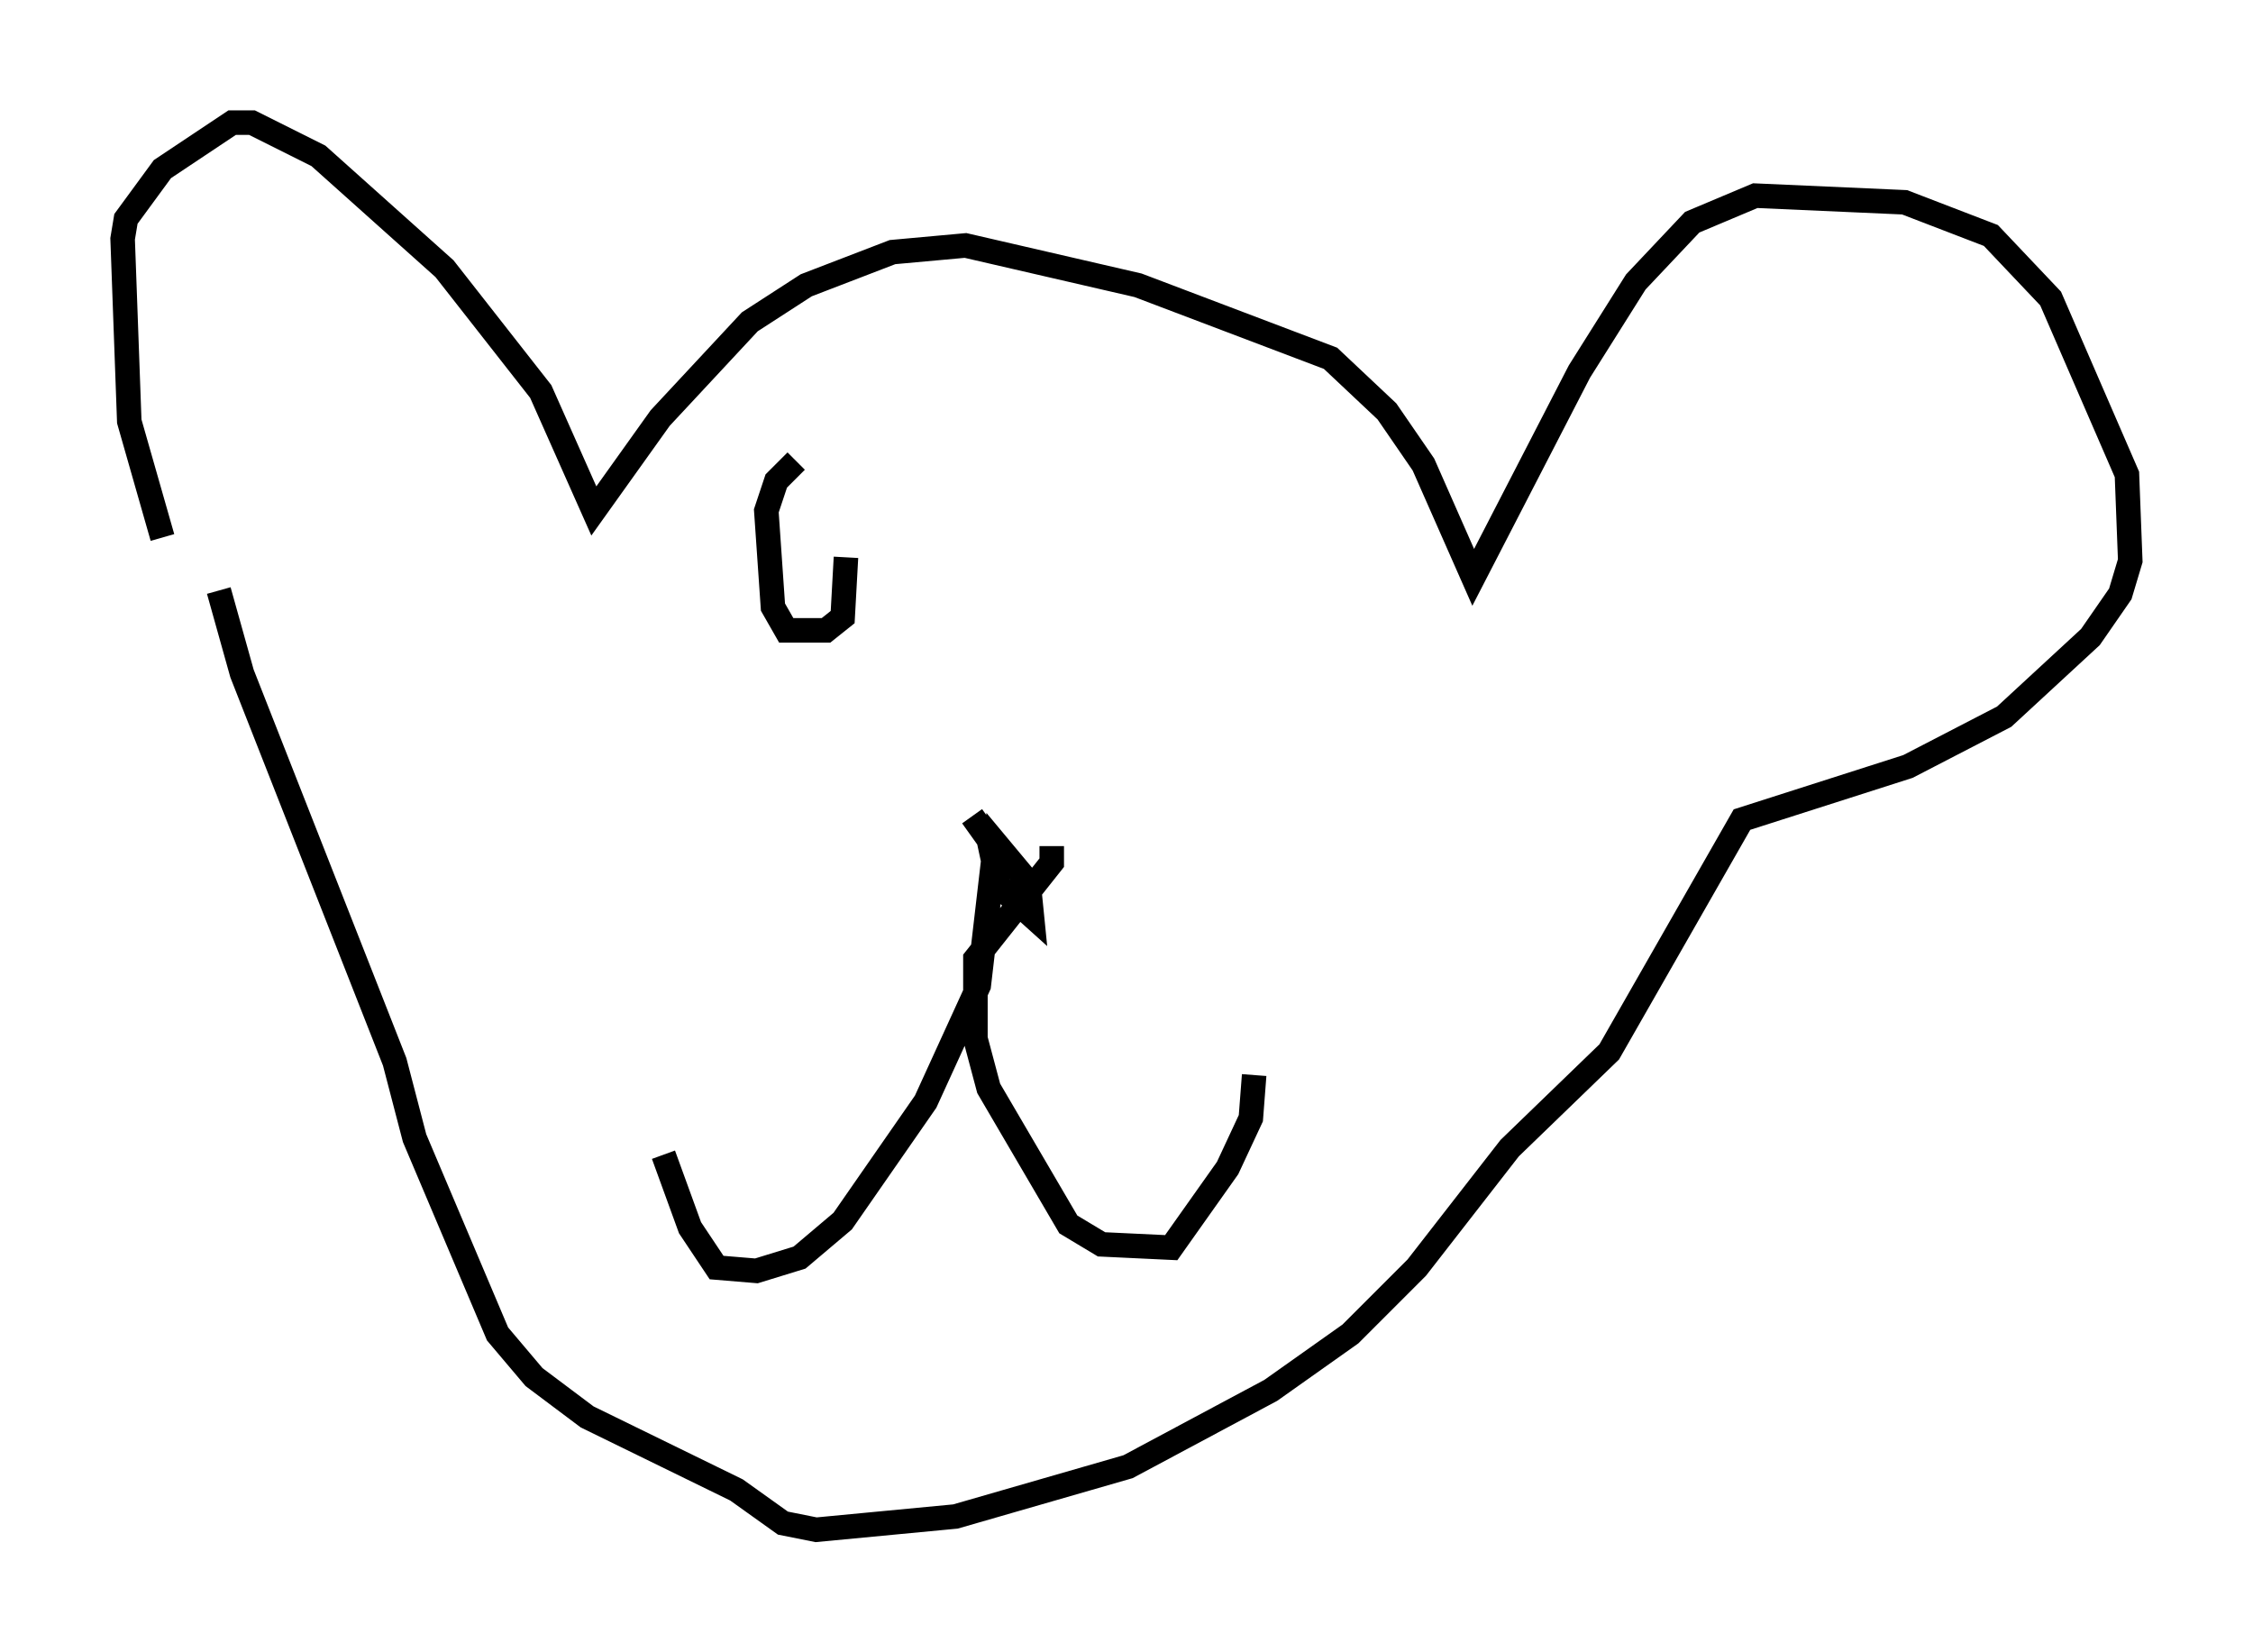 <?xml version="1.0" encoding="utf-8" ?>
<svg baseProfile="full" height="67.374" version="1.1" width="91.867" xmlns="http://www.w3.org/2000/svg" xmlns:ev="http://www.w3.org/2001/xml-events" xmlns:xlink="http://www.w3.org/1999/xlink"><defs /><rect fill="white" height="67.374" width="91.867" x="0" y="0" /><path d="M8.654, 24.486 m-2.03, -2.571 l-1.353, -4.736 -0.271, -7.442 l0.135, -0.812 1.488, -2.03 l2.842, -1.894 0.812, 0.0 l2.706, 1.353 5.142, 4.601 l3.924, 5.007 2.165, 4.871 l2.706, -3.789 3.654, -3.924 l2.3, -1.488 3.518, -1.353 l2.977, -0.271 7.036, 1.624 l7.848, 2.977 2.3, 2.165 l1.488, 2.165 2.03, 4.601 l4.33, -8.39 2.3, -3.654 l2.3, -2.436 2.571, -1.083 l6.089, 0.271 3.518, 1.353 l2.436, 2.571 3.112, 7.172 l0.135, 3.518 -0.406, 1.353 l-1.218, 1.759 -3.518, 3.248 l-3.924, 2.03 -6.766, 2.165 l-5.413, 9.472 -4.059, 3.924 l-3.789, 4.871 -2.706, 2.706 l-3.248, 2.3 -5.819, 3.112 l-7.036, 2.03 -5.683, 0.541 l-1.353, -0.271 -1.894, -1.353 l-6.089, -2.977 -2.165, -1.624 l-1.488, -1.759 -3.383, -7.984 l-0.812, -3.112 -6.225, -15.832 l-0.947, -3.383 m30.717, 9.202 l0.677, 0.947 0.406, 1.894 l1.353, 1.218 -0.135, -1.353 l-1.353, -1.624 -0.677, 5.819 l-2.165, 4.736 -3.383, 4.871 l-1.759, 1.488 -1.759, 0.541 l-1.624, -0.135 -1.083, -1.624 l-1.083, -2.977 m15.832, -12.584 l0.0, 0.677 -3.112, 3.924 l0.0, 3.248 0.541, 2.03 l3.248, 5.548 1.353, 0.812 l2.842, 0.135 2.3, -3.248 l0.947, -2.03 0.135, -1.759 m-18.674, -25.034 l-0.812, 0.812 -0.406, 1.218 l0.271, 3.924 0.541, 0.947 l1.624, 0.0 0.677, -0.541 l0.135, -2.436 " fill="none" stroke="black" stroke-width="1" /></svg>